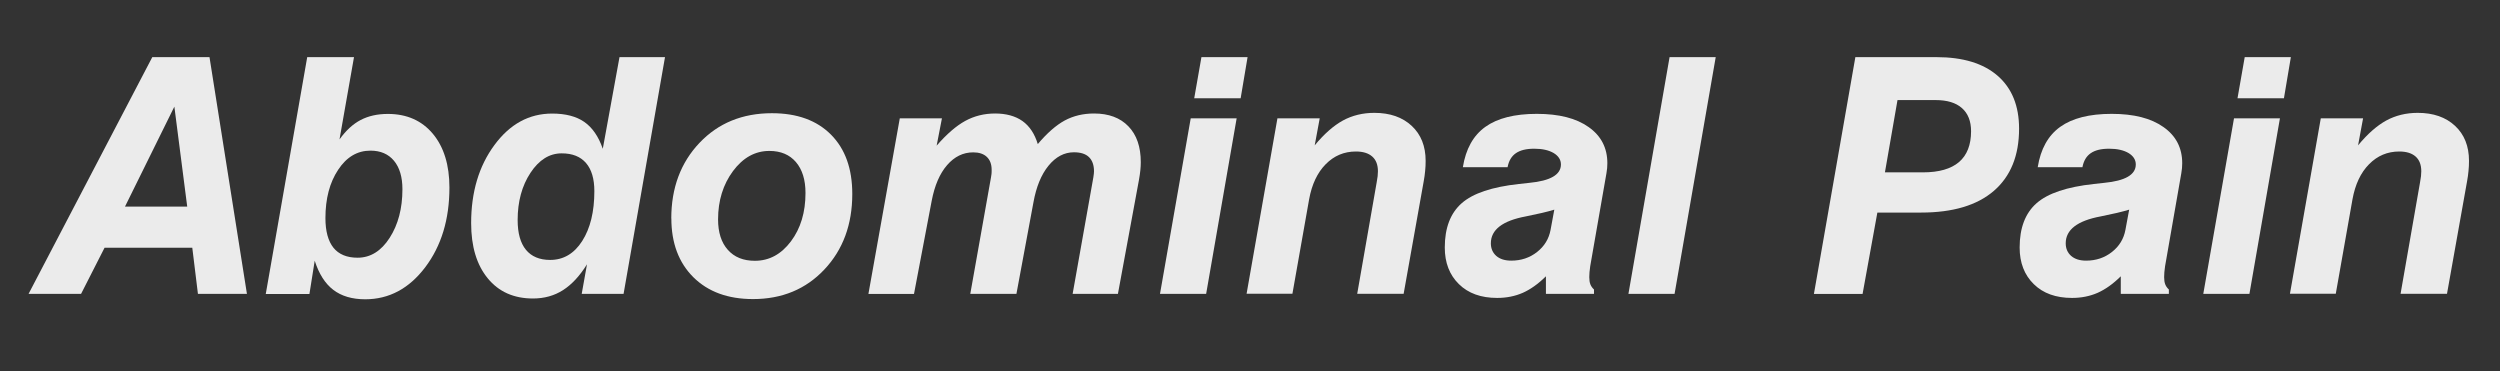 <?xml version="1.0" encoding="UTF-8"?>
<svg id="Layer_2" data-name="Layer 2" xmlns="http://www.w3.org/2000/svg" xmlns:xlink="http://www.w3.org/1999/xlink" viewBox="0 0 350 52">
  <rect x="0" y="0" width="350" height="52" fill="#333333" stroke="none"/>
  <defs>
    <style>
      .cls-1 {
        clip-path: url(#clippath);
      }

      .cls-2 {
        fill: none;
      }

      .cls-2, .cls-3 {
        stroke-width: 0px;
      }

      .cls-4 {
        opacity: .9;
      }

      .cls-3 {
        fill: #fff;
      }
    </style>
    <clipPath id="clippath">
      <rect class="cls-2" width="350" height="52"/>
    </clipPath>
  </defs>
  <g id="Layer_1-2" data-name="Layer 1">
    <g class="cls-4">
      <g class="cls-1">
        <path class="cls-3" d="m4,41.14L21.32,8h8.01l5.24,33.14h-6.86l-.79-6.46h-12.28l-3.29,6.46H4Zm13.5-12.22h8.71l-1.8-13.99-6.91,13.99Z"/>
        <path class="cls-3" d="m37.21,41.14l5.8-33.14h6.55l-2.03,11.52c.89-1.24,1.87-2.15,2.96-2.72,1.09-.57,2.36-.85,3.81-.85,2.65,0,4.75.93,6.3,2.78,1.54,1.85,2.32,4.36,2.32,7.53,0,4.45-1.13,8.17-3.39,11.16-2.26,2.98-5.06,4.48-8.4,4.48-1.83,0-3.32-.44-4.47-1.32-1.15-.88-2.01-2.24-2.6-4.08l-.74,4.66h-6.12Zm14.65-20.05c-1.83,0-3.34.89-4.52,2.68-1.19,1.79-1.78,4.04-1.78,6.77,0,1.83.38,3.21,1.12,4.14.75.93,1.88,1.4,3.38,1.4,1.8,0,3.3-.93,4.49-2.78,1.19-1.85,1.79-4.12,1.79-6.81,0-1.71-.4-3.04-1.18-3.98-.79-.95-1.89-1.42-3.3-1.42"/>
        <path class="cls-3" d="m81.44,41.14l.74-4.14c-1.02,1.64-2.14,2.84-3.36,3.62-1.22.78-2.62,1.17-4.2,1.17-2.68,0-4.8-.94-6.34-2.83-1.55-1.89-2.32-4.46-2.32-7.72,0-4.34,1.08-7.98,3.25-10.92,2.17-2.95,4.86-4.42,8.09-4.42,1.87,0,3.38.39,4.5,1.17,1.12.78,1.99,2.03,2.59,3.76l2.34-12.83h6.37l-5.8,33.14h-5.85Zm-2.81-19.67c-1.71,0-3.16.91-4.36,2.72-1.2,1.82-1.8,4.02-1.8,6.62,0,1.83.39,3.22,1.16,4.16s1.9,1.42,3.39,1.42c1.86,0,3.36-.88,4.49-2.65,1.13-1.77,1.7-4.1,1.7-6.98,0-1.72-.39-3.04-1.17-3.94-.78-.9-1.91-1.35-3.4-1.35"/>
        <path class="cls-3" d="m93.98,30.59c0-4.29,1.32-7.82,3.95-10.59,2.63-2.77,6.01-4.15,10.14-4.15,3.53,0,6.28,1,8.27,3,1.99,2,2.98,4.77,2.98,8.31,0,4.27-1.3,7.8-3.9,10.56-2.6,2.77-5.94,4.15-10,4.15-3.51,0-6.29-1.02-8.35-3.06-2.05-2.04-3.08-4.79-3.08-8.23m13.72-9.45c-1.99,0-3.69.94-5.09,2.82-1.39,1.88-2.09,4.14-2.09,6.76,0,1.82.45,3.24,1.36,4.26.91,1.03,2.17,1.54,3.79,1.54,2.01,0,3.69-.91,5.05-2.72,1.36-1.81,2.04-4.07,2.04-6.77,0-1.85-.45-3.29-1.34-4.33-.89-1.04-2.13-1.56-3.72-1.56"/>
        <path class="cls-3" d="m121.58,41.14l4.39-24.57h5.9l-.74,3.82c1.41-1.62,2.74-2.77,4-3.46,1.26-.69,2.66-1.04,4.19-1.04s2.83.35,3.83,1.06c.99.71,1.7,1.78,2.14,3.22,1.3-1.54,2.56-2.64,3.77-3.3,1.21-.65,2.58-.98,4.11-.98,2.05,0,3.66.6,4.81,1.8,1.16,1.2,1.73,2.87,1.73,5.02,0,.36-.02.74-.06,1.12-.04.39-.1.83-.19,1.33l-2.95,15.98h-6.34l2.9-16.31c.03-.22.05-.4.07-.52.02-.12.02-.23.02-.32,0-.88-.24-1.55-.71-2-.47-.45-1.17-.67-2.1-.67-1.35,0-2.54.63-3.56,1.88-1.02,1.25-1.72,2.97-2.11,5.14l-2.38,12.8h-6.46l2.9-16.31c.03-.16.05-.32.07-.47s.02-.34.02-.58c0-.78-.22-1.38-.67-1.81-.45-.43-1.09-.64-1.91-.64-1.41,0-2.63.6-3.66,1.79-1.03,1.19-1.74,2.85-2.15,4.98l-2.48,13.05h-6.37Z"/>
        <path class="cls-3" d="m162.4,41.14l4.3-24.57h6.43l-4.27,24.57h-6.46Zm4.79-27.38l1.01-5.76h6.46l-.97,5.76h-6.5Z"/>
        <path class="cls-3" d="m174.52,41.14l4.32-24.57h5.92l-.7,3.78c1.32-1.6,2.64-2.76,3.95-3.48,1.31-.71,2.78-1.07,4.4-1.07,2.19,0,3.93.61,5.23,1.82,1.3,1.21,1.95,2.85,1.95,4.9,0,.48-.02.95-.07,1.42-.04.46-.11.94-.2,1.44l-2.81,15.75h-6.5l2.72-15.57c.06-.32.1-.61.14-.89.03-.28.04-.51.04-.69,0-.9-.26-1.59-.79-2.06-.53-.47-1.29-.71-2.29-.71-1.65,0-3.06.59-4.23,1.78-1.17,1.18-1.94,2.82-2.32,4.9l-2.34,13.23h-6.41Z"/>
        <path class="cls-3" d="m216.42,38.69c-1.08,1.07-2.16,1.83-3.24,2.31-1.08.47-2.27.71-3.58.71-2.25,0-4.04-.64-5.35-1.93-1.32-1.29-1.98-3-1.98-5.13,0-2.74.79-4.81,2.37-6.2,1.58-1.39,4.25-2.28,8-2.69.36-.04.85-.1,1.46-.16,2.95-.28,4.43-1.14,4.43-2.57,0-.66-.34-1.19-1.01-1.6-.68-.4-1.58-.61-2.72-.61s-1.97.21-2.58.63c-.61.42-.99,1.07-1.16,1.96h-6.26c.41-2.55,1.45-4.43,3.15-5.65,1.69-1.21,4.09-1.82,7.2-1.82s5.51.61,7.26,1.85c1.75,1.23,2.62,2.92,2.62,5.06,0,.22-.01.45-.03.69-.02.23-.06.48-.1.73l-2.27,13c-.05.32-.08.6-.1.84-.02.25-.03.48-.03.69,0,.4.05.74.15,1,.1.26.27.51.51.73v.61h-6.73v-2.45Zm1.19-9.34c-.97.3-2.31.61-4.01.95-3.26.61-4.88,1.87-4.88,3.76,0,.74.26,1.32.76,1.77.51.44,1.21.66,2.09.66,1.38,0,2.59-.4,3.62-1.21,1.03-.81,1.66-1.85,1.89-3.1l.52-2.81Z"/>
        <polygon class="cls-3" points="227.98 41.14 233.74 8 240.2 8 234.44 41.14 227.98 41.14"/>
        <path class="cls-3" d="m253.95,41.14l5.8-33.14h11.36c3.7,0,6.56.87,8.56,2.61,2,1.74,3,4.21,3,7.4,0,3.78-1.18,6.68-3.53,8.71s-5.75,3.04-10.19,3.04h-6.12l-2.07,11.39h-6.82Zm9.94-17.01h5.33c2.23,0,3.91-.48,5.04-1.44,1.12-.96,1.69-2.4,1.69-4.32,0-1.41-.43-2.49-1.28-3.24s-2.08-1.12-3.69-1.12h-5.33l-1.76,10.12Z"/>
        <path class="cls-3" d="m296.9,38.69c-1.08,1.07-2.16,1.83-3.24,2.31-1.08.47-2.27.71-3.58.71-2.25,0-4.04-.64-5.35-1.93-1.32-1.29-1.98-3-1.98-5.13,0-2.74.79-4.81,2.37-6.2,1.58-1.39,4.25-2.28,8-2.69.36-.04.85-.1,1.46-.16,2.95-.28,4.43-1.14,4.43-2.57,0-.66-.34-1.19-1.01-1.6-.68-.4-1.58-.61-2.72-.61s-1.97.21-2.58.63c-.61.42-.99,1.07-1.16,1.96h-6.26c.41-2.55,1.45-4.43,3.15-5.65,1.69-1.21,4.09-1.82,7.2-1.82s5.51.61,7.26,1.85c1.75,1.23,2.62,2.92,2.62,5.06,0,.22-.01.45-.03.69-.02.23-.06.48-.1.73l-2.27,13c-.05.32-.08.6-.1.84-.02.25-.03.48-.03.69,0,.4.05.74.15,1,.1.26.27.51.51.73v.61h-6.73v-2.45Zm1.19-9.34c-.97.3-2.31.61-4.01.95-3.26.61-4.88,1.87-4.88,3.76,0,.74.26,1.32.76,1.77.51.44,1.21.66,2.09.66,1.38,0,2.59-.4,3.62-1.21,1.03-.81,1.66-1.85,1.89-3.1l.52-2.81Z"/>
        <path class="cls-3" d="m308.46,41.14l4.3-24.57h6.43l-4.27,24.57h-6.46Zm4.79-27.38l1.01-5.76h6.46l-.97,5.76h-6.5Z"/>
        <path class="cls-3" d="m320.59,41.14l4.32-24.57h5.92l-.7,3.78c1.32-1.6,2.64-2.76,3.95-3.48,1.31-.71,2.78-1.07,4.4-1.07,2.19,0,3.93.61,5.23,1.82,1.3,1.21,1.95,2.85,1.95,4.9,0,.48-.02.95-.07,1.42-.04.46-.11.94-.2,1.44l-2.81,15.75h-6.5l2.72-15.57c.06-.32.1-.61.14-.89.03-.28.04-.51.04-.69,0-.9-.26-1.59-.79-2.06-.53-.47-1.29-.71-2.29-.71-1.65,0-3.06.59-4.23,1.78-1.17,1.18-1.94,2.82-2.32,4.9l-2.34,13.23h-6.41Z"/>
      </g>
    </g>
  </g>
</svg>